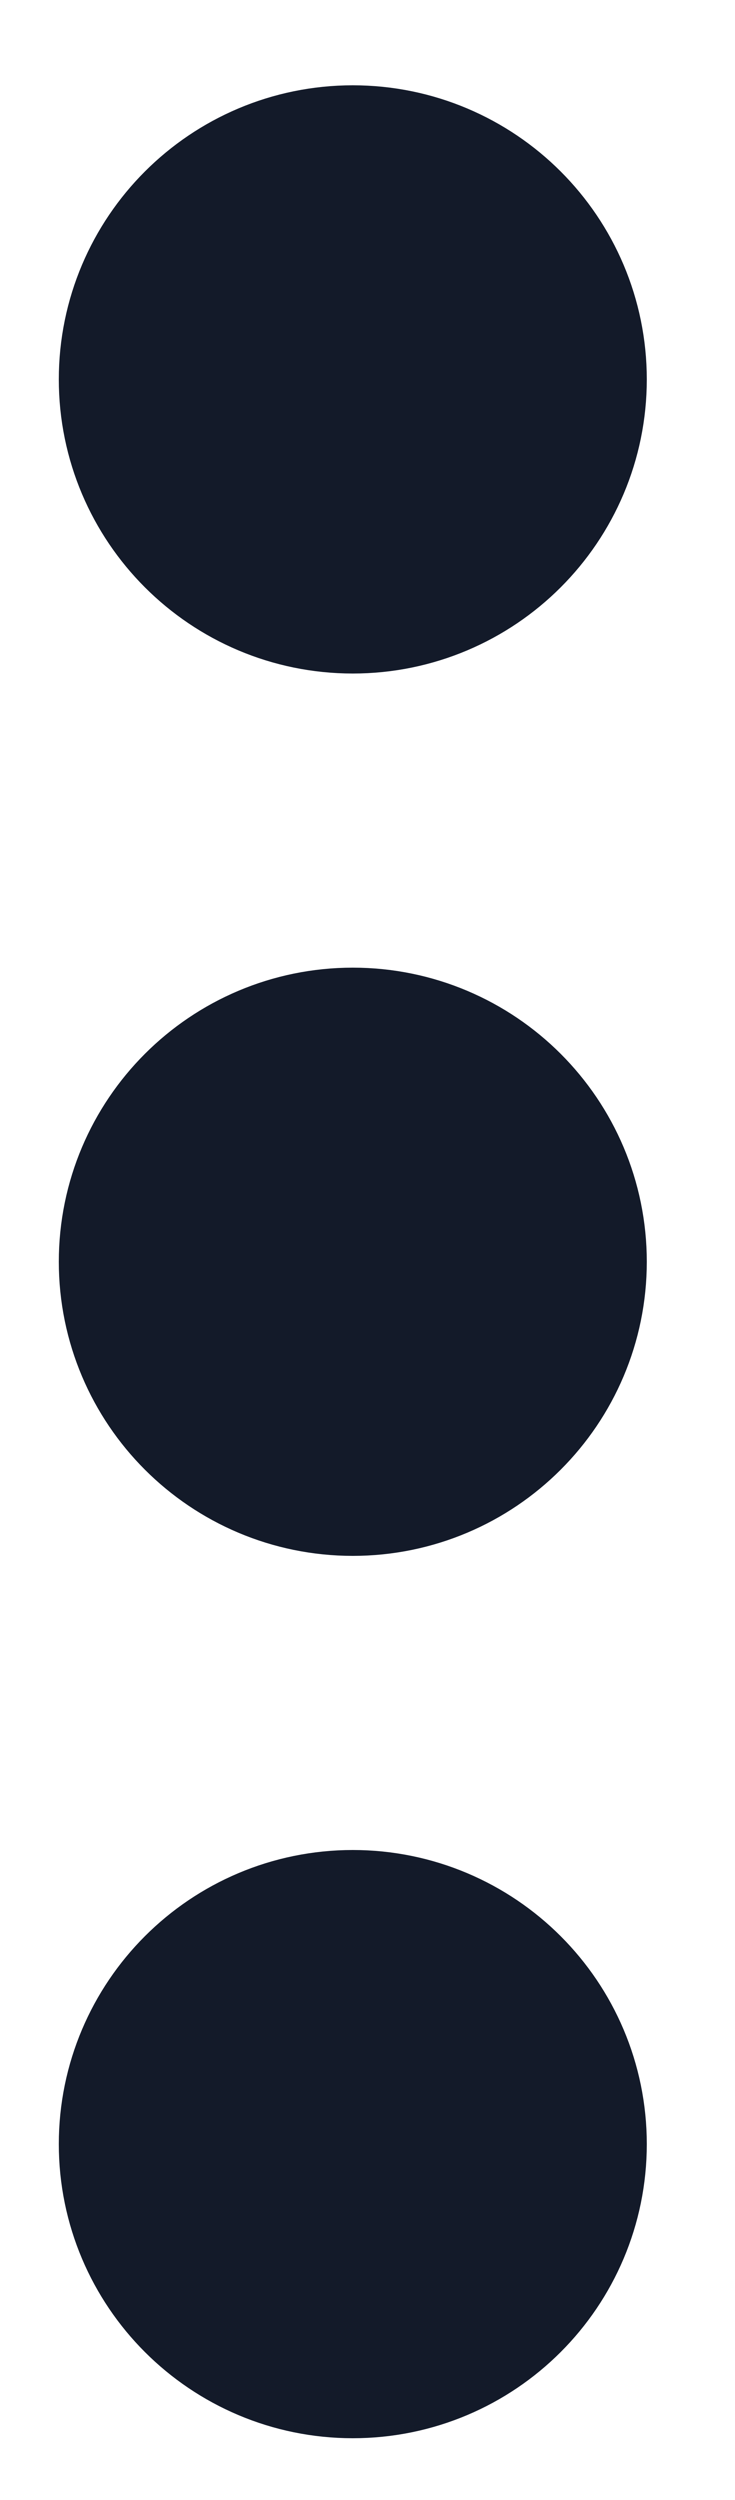 <svg width="5" height="17" viewBox="0 0 5 17" fill="none" xmlns="http://www.w3.org/2000/svg">
<path d="M2.4 8.58H2.41M2.4 2.58H2.41M2.4 14.58H2.41M3.4 8.58C3.4 9.132 2.952 9.58 2.4 9.58C1.848 9.58 1.4 9.132 1.4 8.58C1.4 8.028 1.848 7.58 2.4 7.58C2.952 7.58 3.4 8.028 3.4 8.58ZM3.4 14.58C3.4 15.132 2.952 15.58 2.4 15.58C1.848 15.58 1.4 15.132 1.4 14.58C1.4 14.028 1.848 13.58 2.4 13.58C2.952 13.58 3.4 14.028 3.4 14.58ZM3.4 2.58C3.4 3.132 2.952 3.58 2.4 3.58C1.848 3.58 1.4 3.132 1.4 2.58C1.4 2.028 1.848 1.58 2.4 1.58C2.952 1.58 3.4 2.028 3.4 2.58Z" stroke="#131A29" stroke-width="2" stroke-linecap="round" stroke-linejoin="round"/>
</svg>
